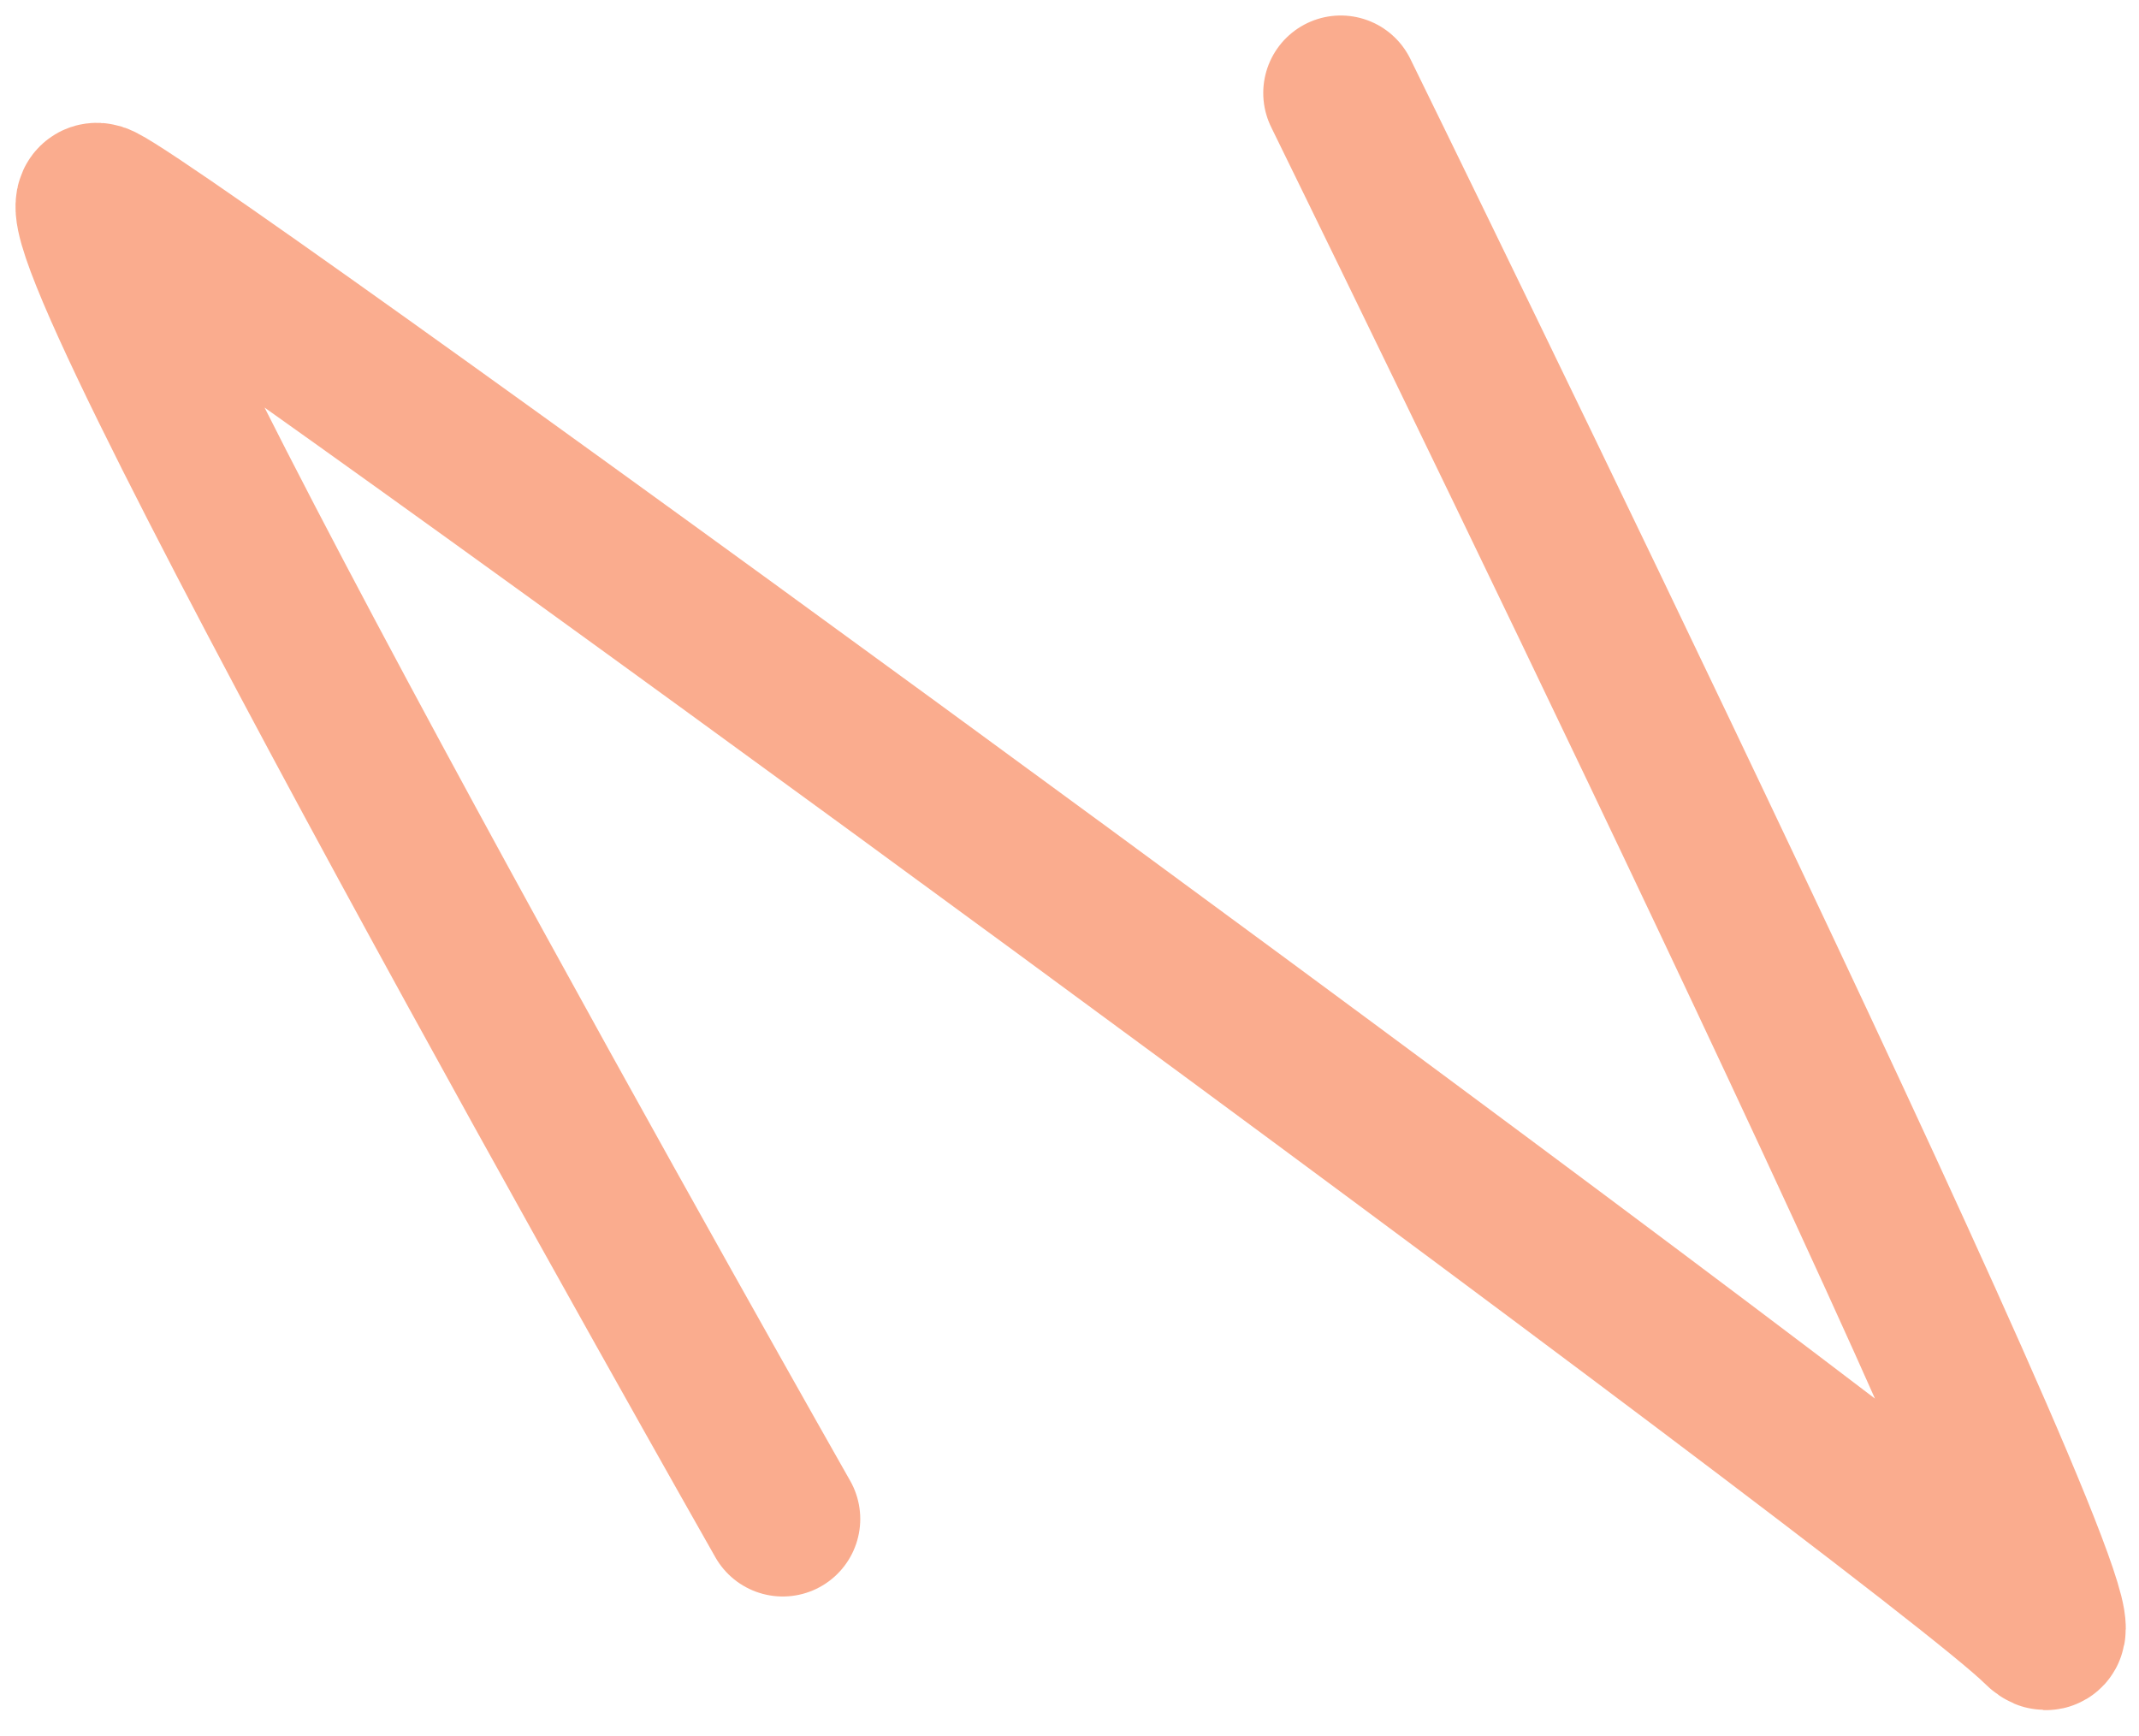 <svg width="69" height="56" viewBox="0 0 69 56" fill="none" xmlns="http://www.w3.org/2000/svg">
<path opacity="0.7" d="M25.25 49C25.25 49 0.25 5 3.25 6.5C6.25 8 62.25 49 65.75 52.5C69.25 56 43.25 3 43.25 3" stroke="#F98A5F" stroke-width="5" stroke-linecap="round"/>
</svg>
